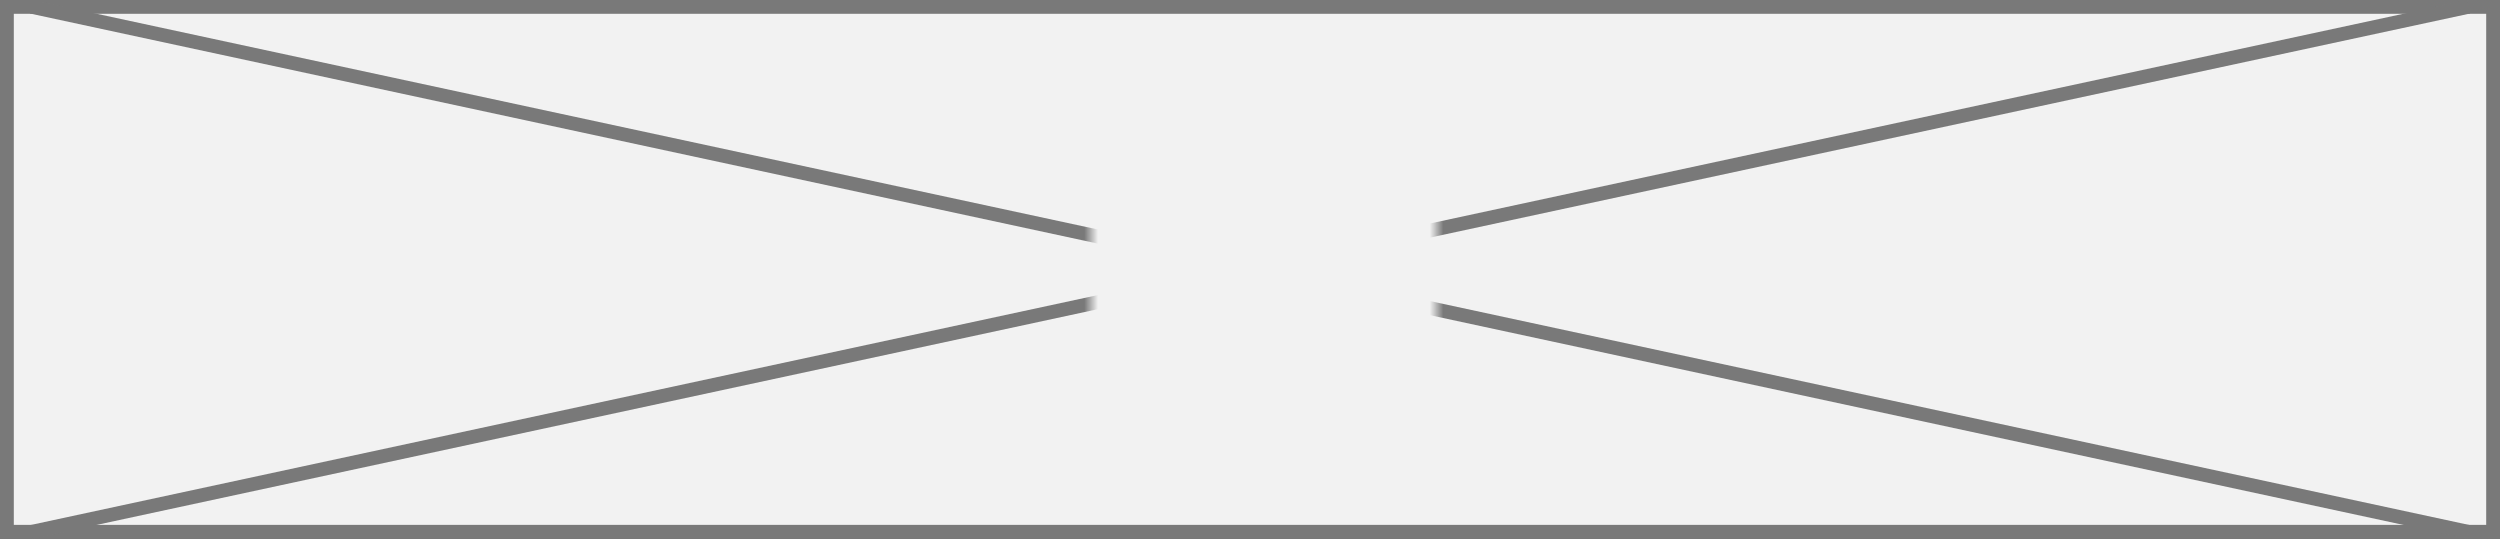 ﻿<?xml version="1.0" encoding="utf-8"?>
<svg version="1.1" xmlns:xlink="http://www.w3.org/1999/xlink" width="181px" height="39px" xmlns="http://www.w3.org/2000/svg">
  <rect width="100%" height="100%" fill="#333333" stroke="none"/>
  <defs>
    <mask fill="white" id="clip369">
      <path d="M 109 15  L 134 15  L 134 34  L 109 34  Z M 30 4  L 211 4  L 211 43  L 30 43  Z " fill-rule="evenodd" />
    </mask>
  </defs>
  <g transform="matrix(1 0 0 1 -30 -4 )">
    <path d="M 30.5 4.5  L 210.5 4.5  L 210.5 42.5  L 30.5 42.5  L 30.5 4.5  Z " fill-rule="nonzero" fill="#f2f2f2" stroke="none" />
    <path d="M 30.5 4.5  L 210.5 4.5  L 210.5 42.5  L 30.5 42.5  L 30.5 4.5  Z " stroke-width="1" stroke="#797979" fill="none" />
    <path d="M 32.268 4.489  L 208.732 42.511  M 208.732 4.489  L 32.268 42.511  " stroke-width="1" stroke="#797979" fill="none" mask="url(#clip369)" />
  </g>
</svg>